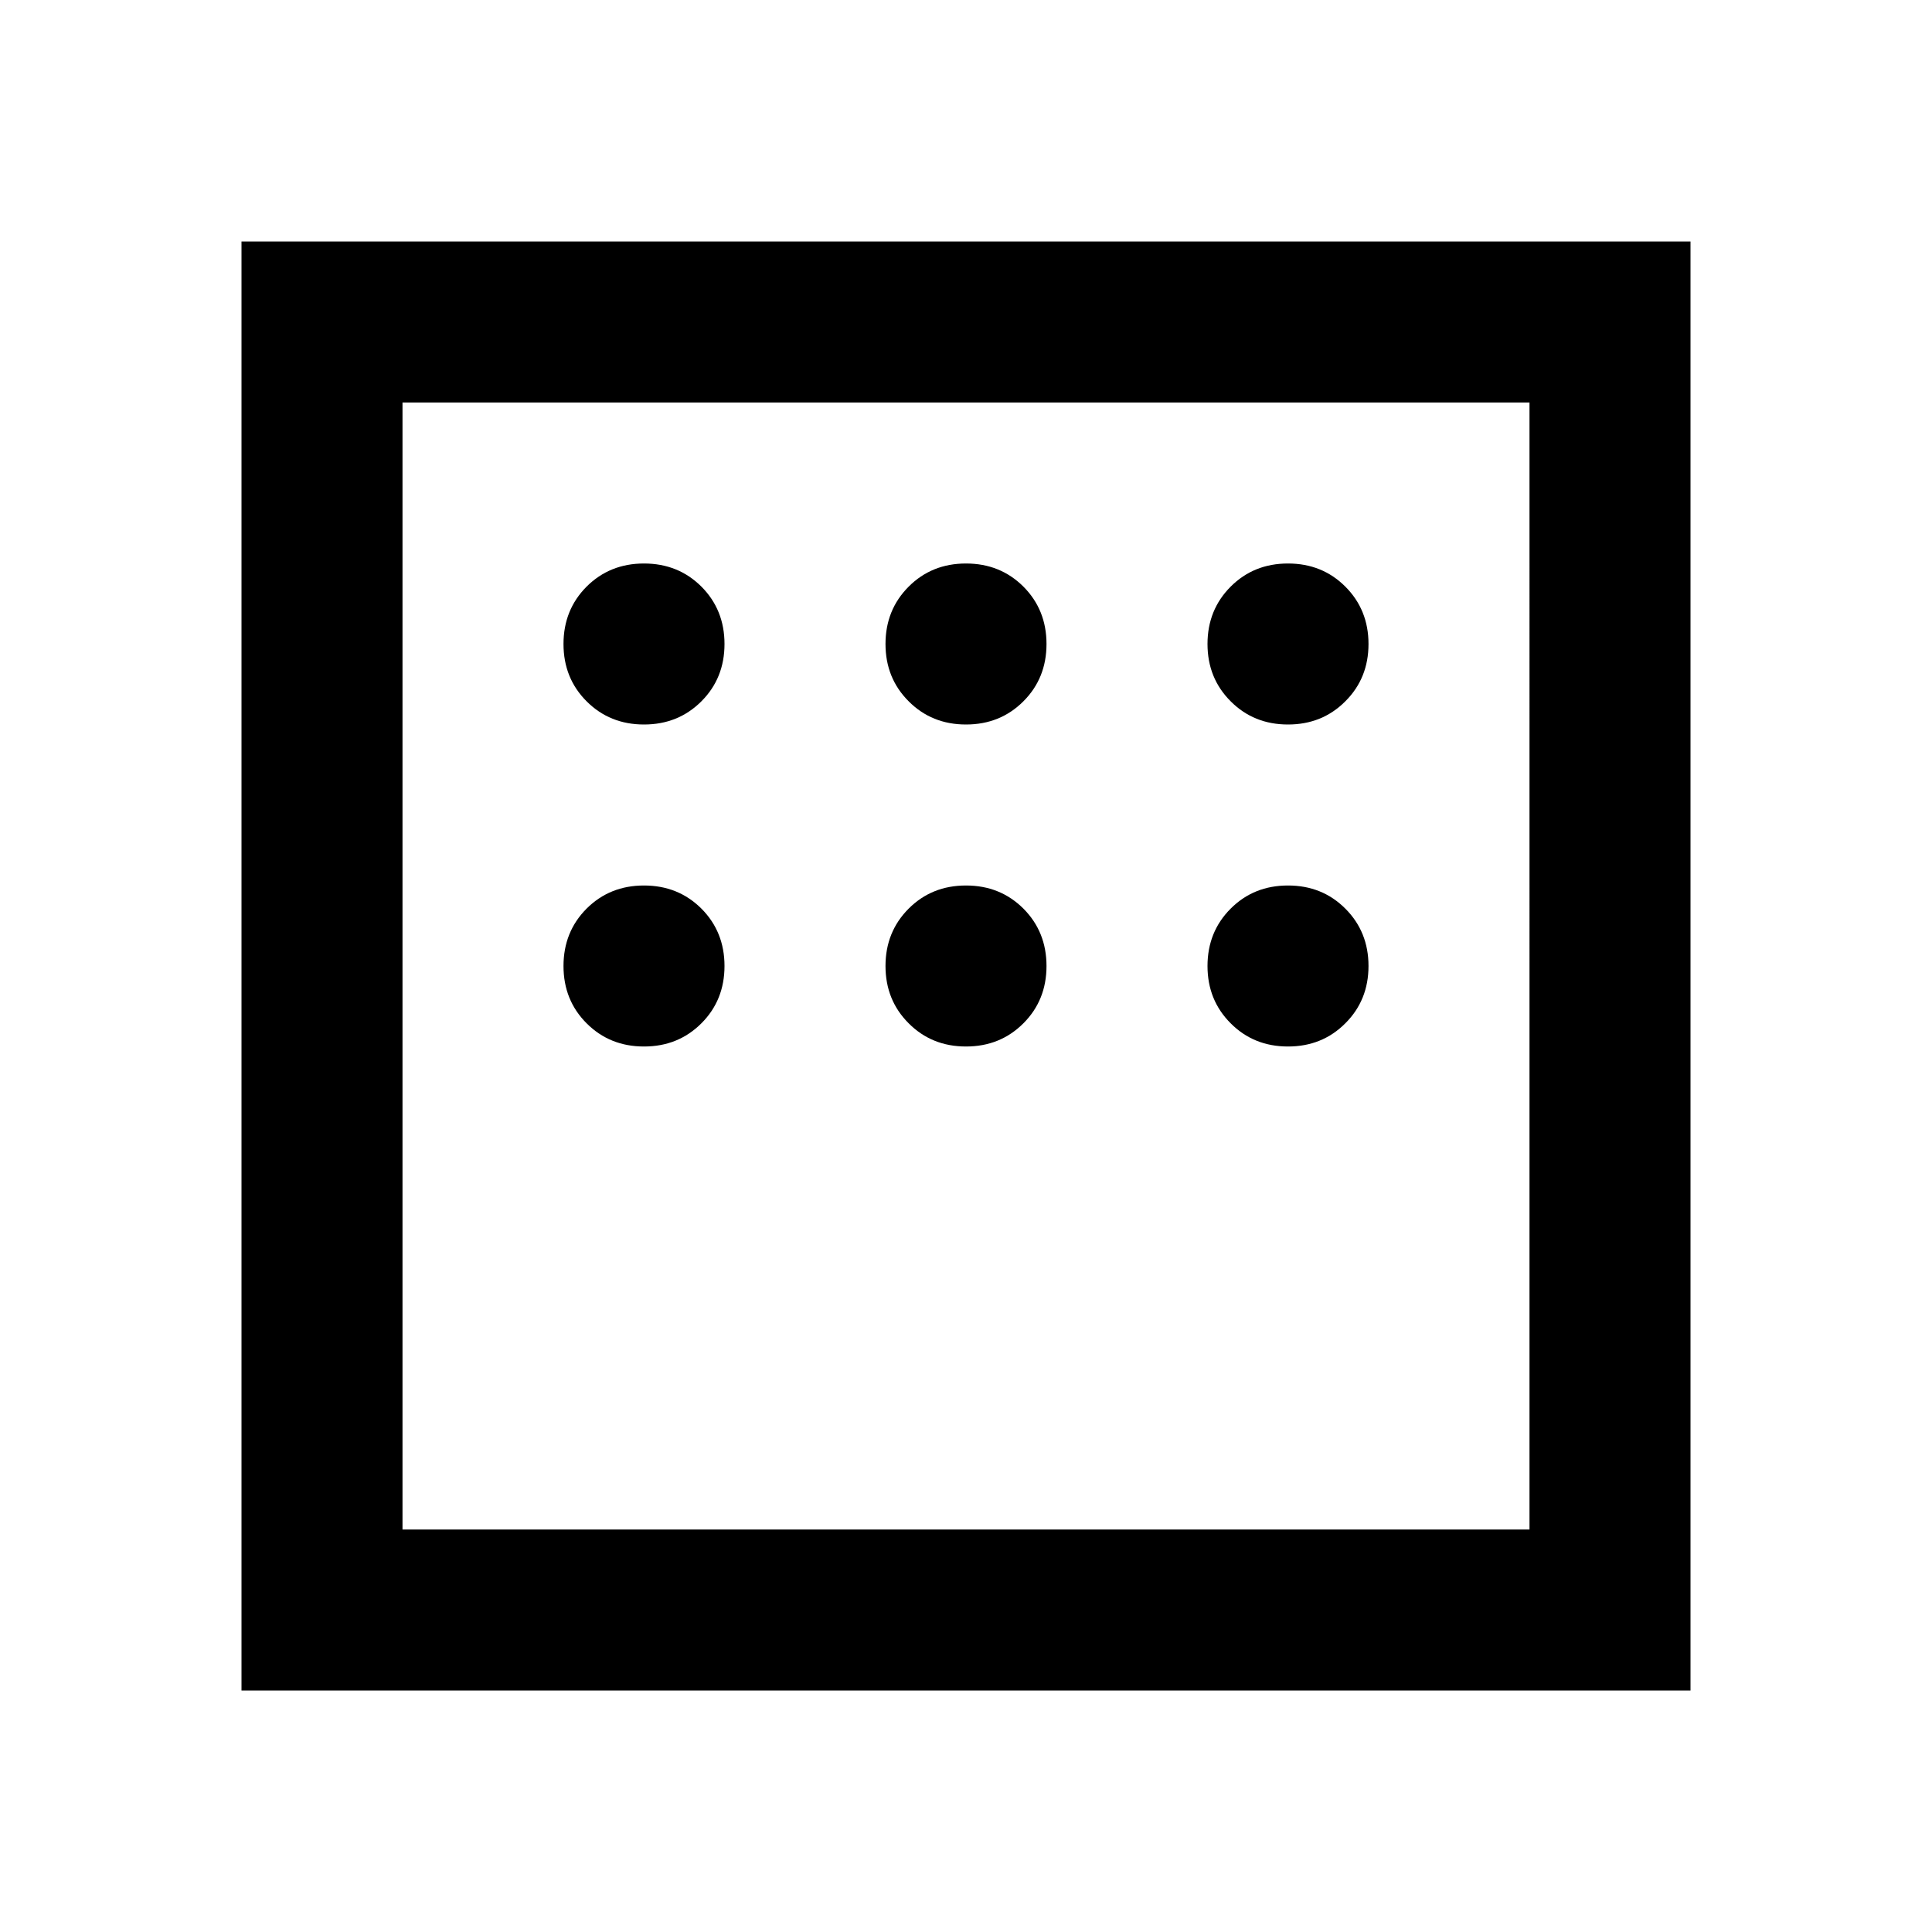 <svg xmlns="http://www.w3.org/2000/svg" height="24" width="24"><path d="M3 21V3h18v18ZM8 9q.425 0 .713-.288Q9 8.425 9 8t-.287-.713Q8.425 7 8 7t-.713.287Q7 7.575 7 8t.287.712Q7.575 9 8 9Zm4 0q.425 0 .713-.288Q13 8.425 13 8t-.287-.713Q12.425 7 12 7t-.712.287Q11 7.575 11 8t.288.712Q11.575 9 12 9Zm4 0q.425 0 .712-.288Q17 8.425 17 8t-.288-.713Q16.425 7 16 7t-.712.287Q15 7.575 15 8t.288.712Q15.575 9 16 9Zm0 4q.425 0 .712-.288Q17 12.425 17 12t-.288-.713Q16.425 11 16 11t-.712.287Q15 11.575 15 12t.288.712Q15.575 13 16 13Zm-4 0q.425 0 .713-.288Q13 12.425 13 12t-.287-.713Q12.425 11 12 11t-.712.287Q11 11.575 11 12t.288.712Q11.575 13 12 13Zm-4 0q.425 0 .713-.288Q9 12.425 9 12t-.287-.713Q8.425 11 8 11t-.713.287Q7 11.575 7 12t.287.712Q7.575 13 8 13Zm-3 6h14V5H5ZM5 5v14Z"/></svg>